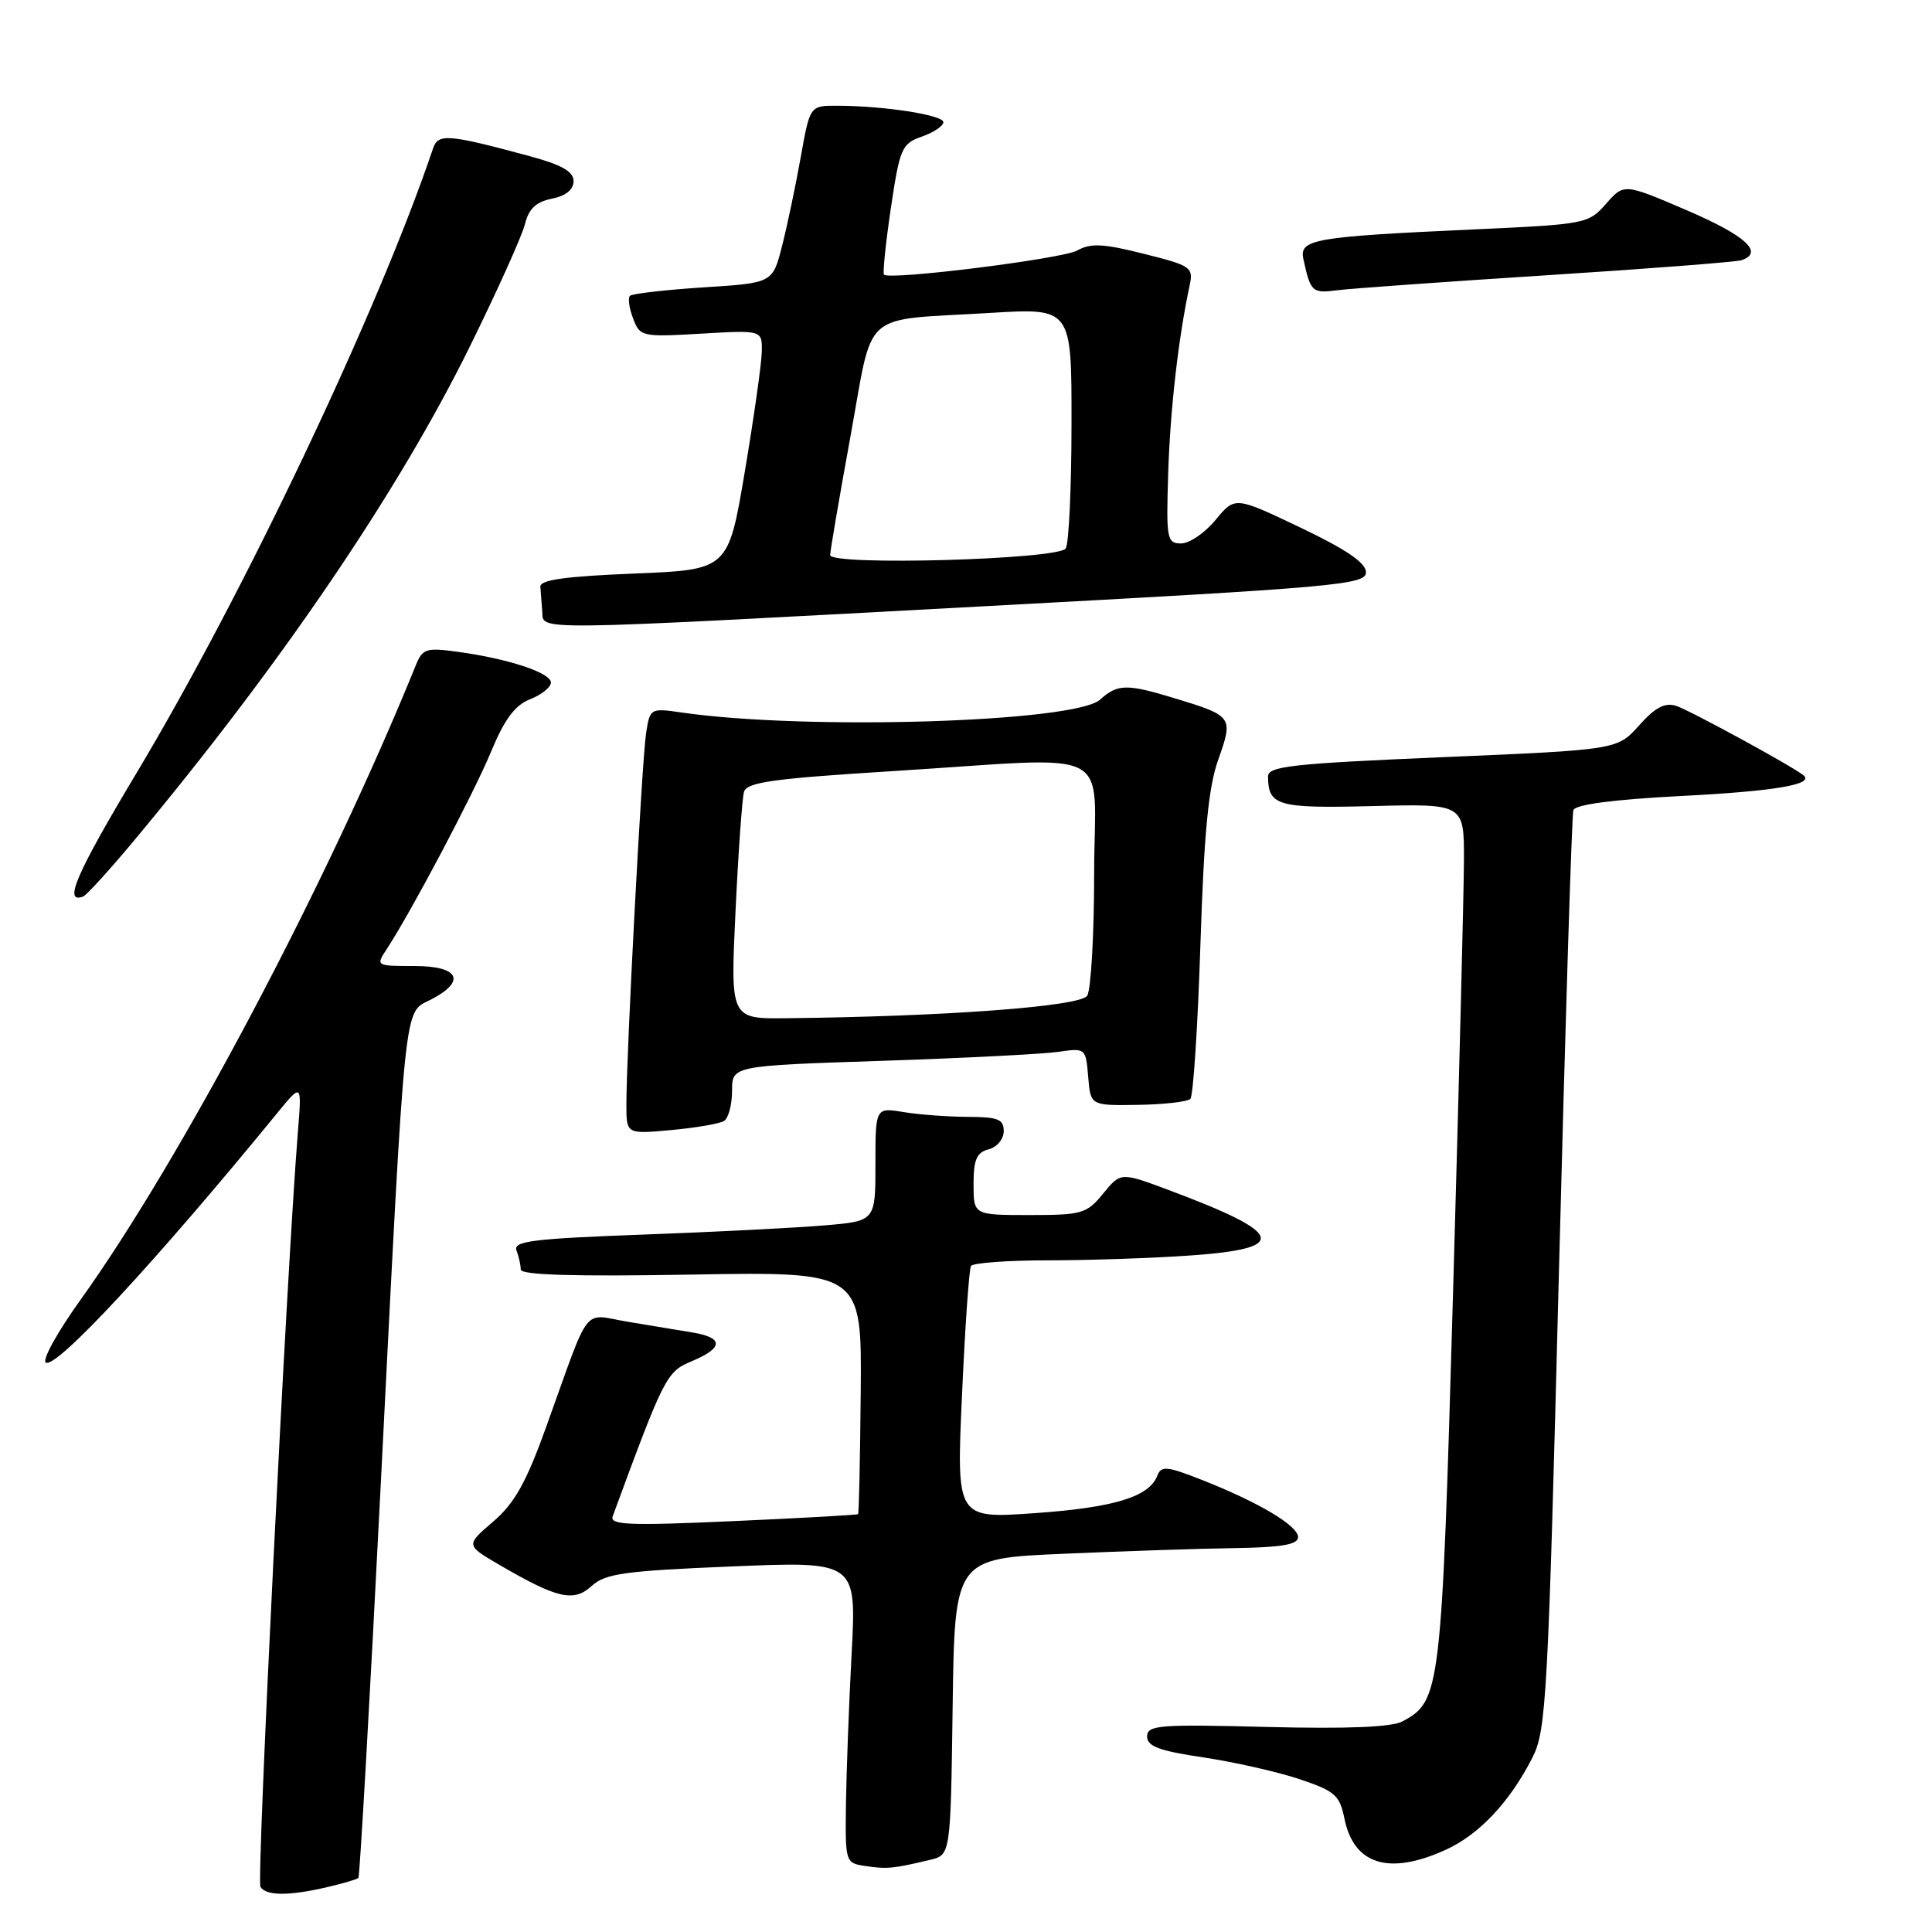 <?xml version="1.0" encoding="UTF-8" standalone="no"?>
<!DOCTYPE svg PUBLIC "-//W3C//DTD SVG 1.1//EN" "http://www.w3.org/Graphics/SVG/1.1/DTD/svg11.dtd" >
<svg xmlns="http://www.w3.org/2000/svg" xmlns:xlink="http://www.w3.org/1999/xlink" version="1.1" viewBox="0 0 256 256">
 <g >
 <path fill="currentColor"
d=" M 43.33 250.06 C 45.44 249.57 47.31 249.02 47.49 248.84 C 47.67 248.65 48.99 225.55 50.41 197.50 C 53.78 131.12 53.45 134.34 57.08 132.46 C 61.84 130.00 60.86 128.00 54.88 128.00 C 49.79 128.00 49.78 127.99 51.27 125.72 C 54.54 120.72 62.76 105.17 65.06 99.62 C 66.85 95.30 68.23 93.44 70.25 92.65 C 71.76 92.05 73.00 91.06 73.00 90.44 C 73.00 89.15 67.35 87.28 60.67 86.37 C 56.48 85.79 55.99 85.95 55.11 88.12 C 43.43 116.90 24.03 153.61 10.67 172.23 C 7.62 176.48 5.55 180.22 6.07 180.55 C 7.45 181.40 20.61 167.21 36.75 147.47 C 40.00 143.50 40.00 143.50 39.47 150.00 C 38.00 168.29 33.98 249.17 34.51 250.02 C 35.26 251.22 38.27 251.24 43.33 250.06 Z  M 123.23 246.44 C 125.96 245.79 125.96 245.79 126.23 226.15 C 126.50 206.50 126.50 206.50 141.00 205.88 C 148.97 205.53 159.21 205.19 163.75 205.13 C 169.84 205.03 172.00 204.66 172.00 203.68 C 172.00 202.16 166.79 199.06 159.22 196.08 C 154.60 194.26 153.86 194.20 153.35 195.54 C 152.27 198.34 147.62 199.76 137.12 200.50 C 126.73 201.23 126.73 201.23 127.47 184.87 C 127.87 175.87 128.41 168.16 128.66 167.75 C 128.91 167.34 133.52 167.00 138.91 167.00 C 144.29 167.00 152.81 166.71 157.85 166.35 C 170.91 165.42 170.23 163.43 154.87 157.69 C 148.50 155.31 148.50 155.31 146.17 158.16 C 144.00 160.82 143.37 161.00 136.42 161.00 C 129.00 161.00 129.00 161.00 129.00 156.91 C 129.00 153.65 129.41 152.71 131.00 152.29 C 132.11 152.00 133.00 150.93 133.00 149.88 C 133.00 148.30 132.23 148.00 128.25 147.99 C 125.64 147.98 121.81 147.70 119.75 147.36 C 116.00 146.74 116.00 146.74 116.00 154.27 C 116.00 161.80 116.00 161.80 109.25 162.37 C 105.54 162.69 94.71 163.24 85.19 163.59 C 70.57 164.13 67.96 164.46 68.44 165.70 C 68.75 166.50 69.00 167.64 69.00 168.22 C 69.00 168.95 76.11 169.16 91.59 168.89 C 114.19 168.50 114.19 168.50 114.05 184.46 C 113.97 193.24 113.82 200.52 113.70 200.63 C 113.59 200.74 106.11 201.16 97.09 201.56 C 83.24 202.18 80.75 202.07 81.19 200.90 C 88.04 182.30 88.31 181.77 91.68 180.36 C 95.88 178.60 95.91 177.24 91.75 176.56 C 89.96 176.27 86.11 175.63 83.18 175.14 C 77.07 174.12 78.35 172.46 72.40 189.00 C 69.72 196.45 68.20 199.17 65.35 201.62 C 61.71 204.74 61.71 204.74 66.10 207.31 C 73.85 211.83 76.01 212.33 78.40 210.15 C 80.21 208.50 82.74 208.15 97.00 207.56 C 113.50 206.88 113.50 206.88 112.84 219.19 C 112.48 225.96 112.15 234.96 112.09 239.18 C 112.00 246.83 112.01 246.87 114.75 247.27 C 117.55 247.68 118.38 247.60 123.23 246.44 Z  M 191.54 245.12 C 195.99 243.10 200.05 238.79 203.06 232.88 C 204.89 229.30 205.13 224.96 206.56 168.77 C 207.41 135.62 208.27 107.98 208.48 107.35 C 208.73 106.60 213.74 105.94 222.82 105.47 C 235.17 104.84 240.46 103.94 238.97 102.73 C 237.52 101.54 223.81 94.07 222.10 93.53 C 220.60 93.06 219.32 93.73 217.19 96.12 C 214.30 99.35 214.30 99.35 191.15 100.33 C 171.05 101.19 168.00 101.53 168.02 102.91 C 168.05 106.78 169.30 107.13 181.85 106.81 C 194.00 106.50 194.00 106.50 193.98 114.00 C 193.97 118.12 193.32 143.86 192.54 171.18 C 191.02 224.24 190.89 225.38 185.84 228.09 C 184.39 228.86 178.57 229.10 167.85 228.83 C 153.56 228.46 152.00 228.59 152.00 230.09 C 152.00 231.40 153.60 232.00 159.42 232.86 C 163.50 233.47 169.22 234.76 172.14 235.73 C 176.89 237.32 177.51 237.86 178.14 240.95 C 179.37 247.08 184.03 248.53 191.54 245.12 Z  M 95.93 148.54 C 96.52 148.18 97.00 146.38 97.00 144.55 C 97.00 141.22 97.00 141.22 116.75 140.57 C 127.61 140.21 138.16 139.67 140.19 139.38 C 143.84 138.85 143.87 138.87 144.19 142.67 C 144.50 146.50 144.50 146.50 150.76 146.40 C 154.21 146.35 157.34 145.99 157.73 145.61 C 158.11 145.22 158.71 136.04 159.06 125.20 C 159.54 110.32 160.12 104.30 161.44 100.61 C 163.44 94.98 163.35 94.86 155.57 92.50 C 149.29 90.59 148.08 90.62 145.77 92.70 C 142.46 95.71 106.81 96.80 90.31 94.41 C 86.18 93.81 86.12 93.85 85.61 97.15 C 85.06 100.68 82.99 139.73 83.00 146.39 C 83.00 150.28 83.00 150.28 88.93 149.74 C 92.19 149.44 95.34 148.90 95.93 148.54 Z  M 17.66 111.50 C 37.09 88.23 52.73 65.24 62.23 45.97 C 65.88 38.56 69.18 31.24 69.56 29.70 C 70.06 27.66 71.02 26.75 73.12 26.33 C 74.97 25.96 76.00 25.13 76.00 24.01 C 76.00 22.73 74.46 21.85 70.25 20.71 C 59.35 17.76 58.06 17.66 57.38 19.67 C 50.12 41.18 32.34 78.64 18.08 102.45 C 10.09 115.78 8.36 119.78 11.00 118.80 C 11.45 118.64 14.45 115.35 17.66 111.50 Z  M 130.25 80.34 C 177.20 77.82 181.00 77.48 181.00 75.83 C 181.00 74.59 178.42 72.82 172.32 69.91 C 163.64 65.77 163.64 65.77 161.07 68.89 C 159.66 70.61 157.60 72.01 156.50 72.01 C 154.62 72.00 154.52 71.43 154.79 62.75 C 155.05 54.37 156.13 44.83 157.62 37.89 C 158.15 35.41 157.88 35.21 151.56 33.63 C 146.18 32.27 144.52 32.19 142.72 33.20 C 140.75 34.29 118.05 37.14 117.14 36.40 C 116.94 36.24 117.35 32.28 118.04 27.60 C 119.23 19.62 119.49 19.03 122.15 18.10 C 123.72 17.55 125.00 16.69 125.00 16.19 C 125.00 15.24 117.14 14.02 110.91 14.01 C 107.32 14.00 107.32 14.00 106.10 20.83 C 105.43 24.59 104.32 29.88 103.63 32.58 C 102.38 37.50 102.38 37.50 93.19 38.08 C 88.13 38.41 83.76 38.91 83.47 39.20 C 83.18 39.49 83.37 40.84 83.89 42.20 C 84.80 44.61 85.04 44.67 92.91 44.21 C 101.00 43.74 101.00 43.74 100.94 46.62 C 100.91 48.20 99.89 55.35 98.69 62.50 C 96.50 75.50 96.50 75.50 84.00 76.00 C 74.86 76.37 71.53 76.84 71.60 77.75 C 71.66 78.44 71.77 79.90 71.85 81.00 C 72.04 83.59 69.29 83.62 130.25 80.34 Z  M 205.00 36.47 C 218.47 35.61 230.06 34.71 230.75 34.48 C 233.77 33.47 231.35 31.24 223.57 27.89 C 215.19 24.29 215.19 24.29 212.81 27.00 C 210.49 29.65 210.11 29.72 195.47 30.39 C 173.99 31.37 172.13 31.69 172.71 34.35 C 173.66 38.70 173.87 38.89 177.20 38.46 C 179.01 38.23 191.53 37.33 205.00 36.47 Z  M 97.46 120.75 C 97.83 112.91 98.34 105.80 98.58 104.94 C 98.94 103.65 102.35 103.17 118.26 102.18 C 148.45 100.30 145.00 98.54 144.98 115.75 C 144.98 123.86 144.56 131.15 144.06 131.94 C 143.16 133.36 125.22 134.70 104.14 134.92 C 96.78 135.00 96.78 135.00 97.46 120.75 Z  M 110.00 73.55 C 110.00 73.02 111.21 65.95 112.69 57.83 C 115.81 40.76 113.81 42.52 131.25 41.46 C 142.00 40.81 142.00 40.81 141.98 56.15 C 141.98 64.59 141.63 72.03 141.22 72.67 C 140.29 74.15 110.00 74.99 110.00 73.55 Z "/>
</g>
</svg>